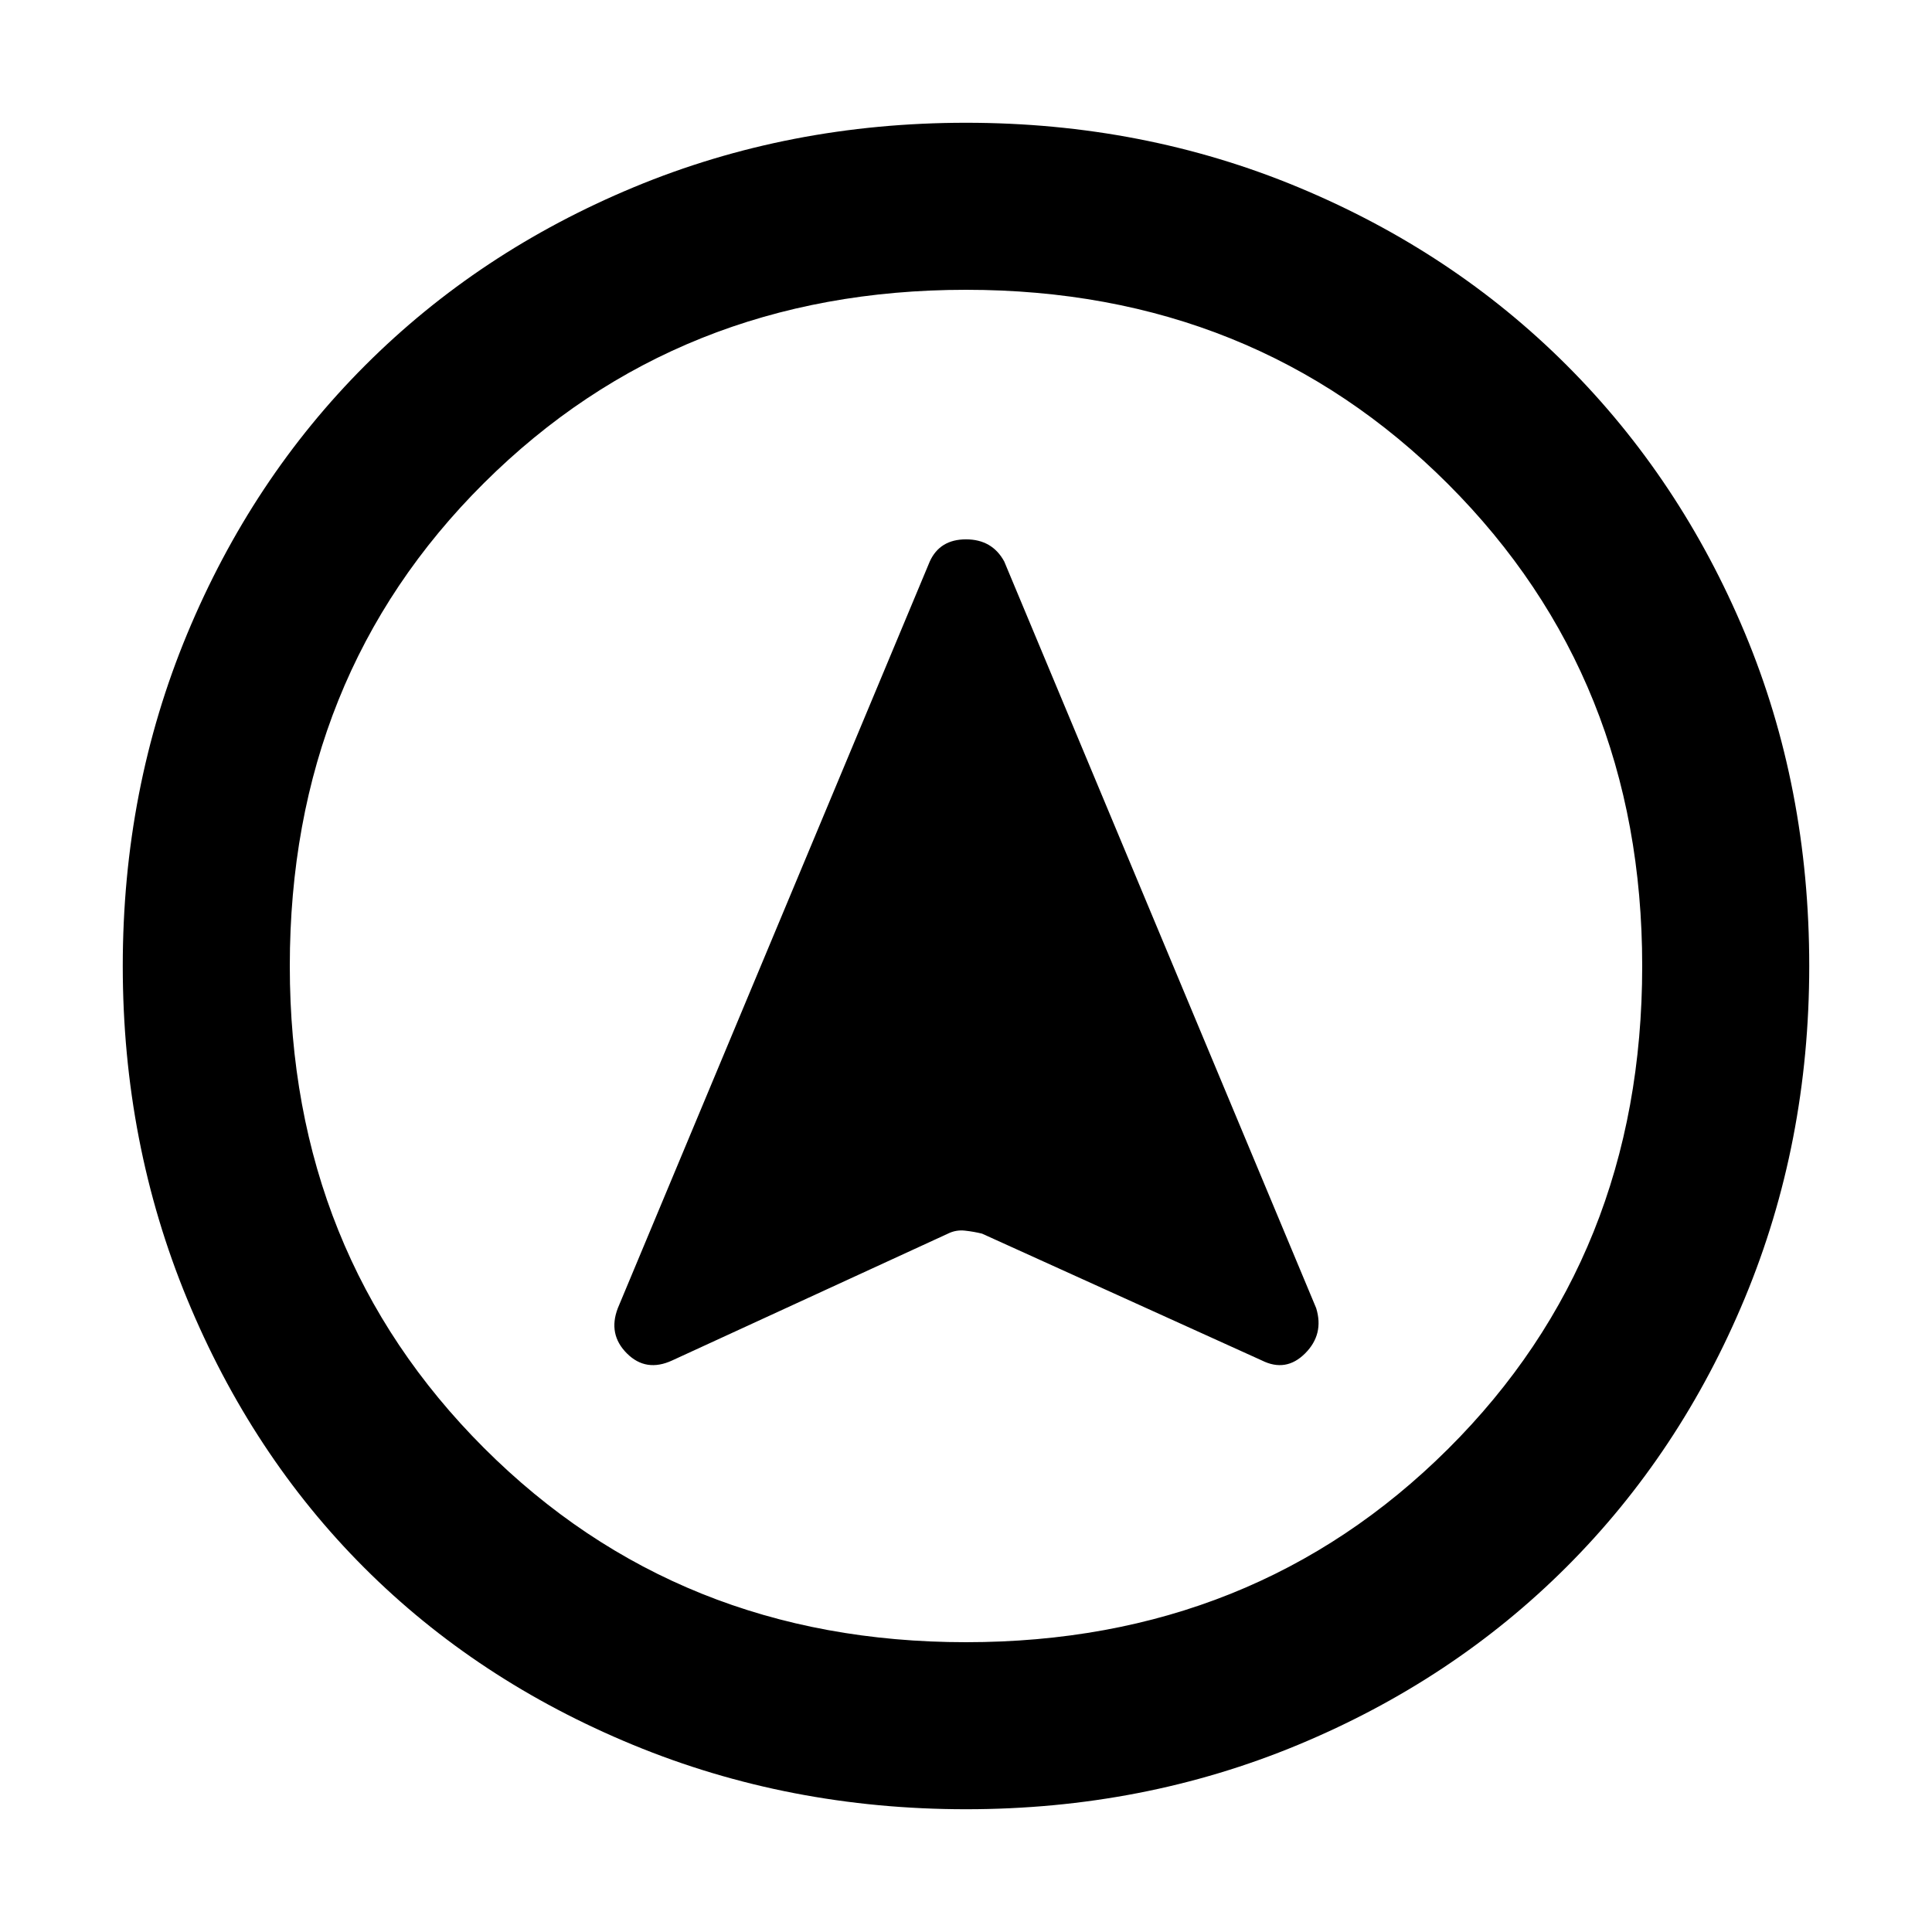 <svg xmlns="http://www.w3.org/2000/svg" height="48" width="48"><path d="M16.7 33.8 23.55 30.65Q23.75 30.55 23.975 30.575Q24.2 30.6 24.4 30.65L31.35 33.8Q31.95 34.1 32.425 33.625Q32.9 33.15 32.7 32.5L24.95 13.95Q24.65 13.4 24 13.4Q23.35 13.4 23.1 13.95L15.35 32.5Q15.1 33.15 15.575 33.625Q16.05 34.1 16.7 33.8ZM24 3.05Q28.4 3.05 32.25 4.65Q36.1 6.25 38.925 9.075Q41.75 11.9 43.35 15.725Q44.95 19.55 44.95 24Q44.95 28.4 43.35 32.25Q41.75 36.1 38.925 38.925Q36.1 41.75 32.25 43.35Q28.4 44.95 24 44.95Q19.6 44.95 15.725 43.35Q11.85 41.75 9.05 38.95Q6.25 36.15 4.65 32.275Q3.05 28.4 3.05 24Q3.05 19.6 4.65 15.75Q6.25 11.9 9.075 9.075Q11.9 6.25 15.75 4.65Q19.6 3.05 24 3.05ZM24 24Q24 24 24 24Q24 24 24 24Q24 24 24 24Q24 24 24 24Q24 24 24 24Q24 24 24 24Q24 24 24 24Q24 24 24 24ZM24 7.2Q16.85 7.2 12.025 12Q7.2 16.8 7.2 24Q7.2 31.15 12.025 35.975Q16.85 40.8 24 40.8Q31.15 40.8 35.975 36Q40.8 31.2 40.8 24Q40.8 16.85 35.975 12.025Q31.15 7.2 24 7.2Z"/></svg>
